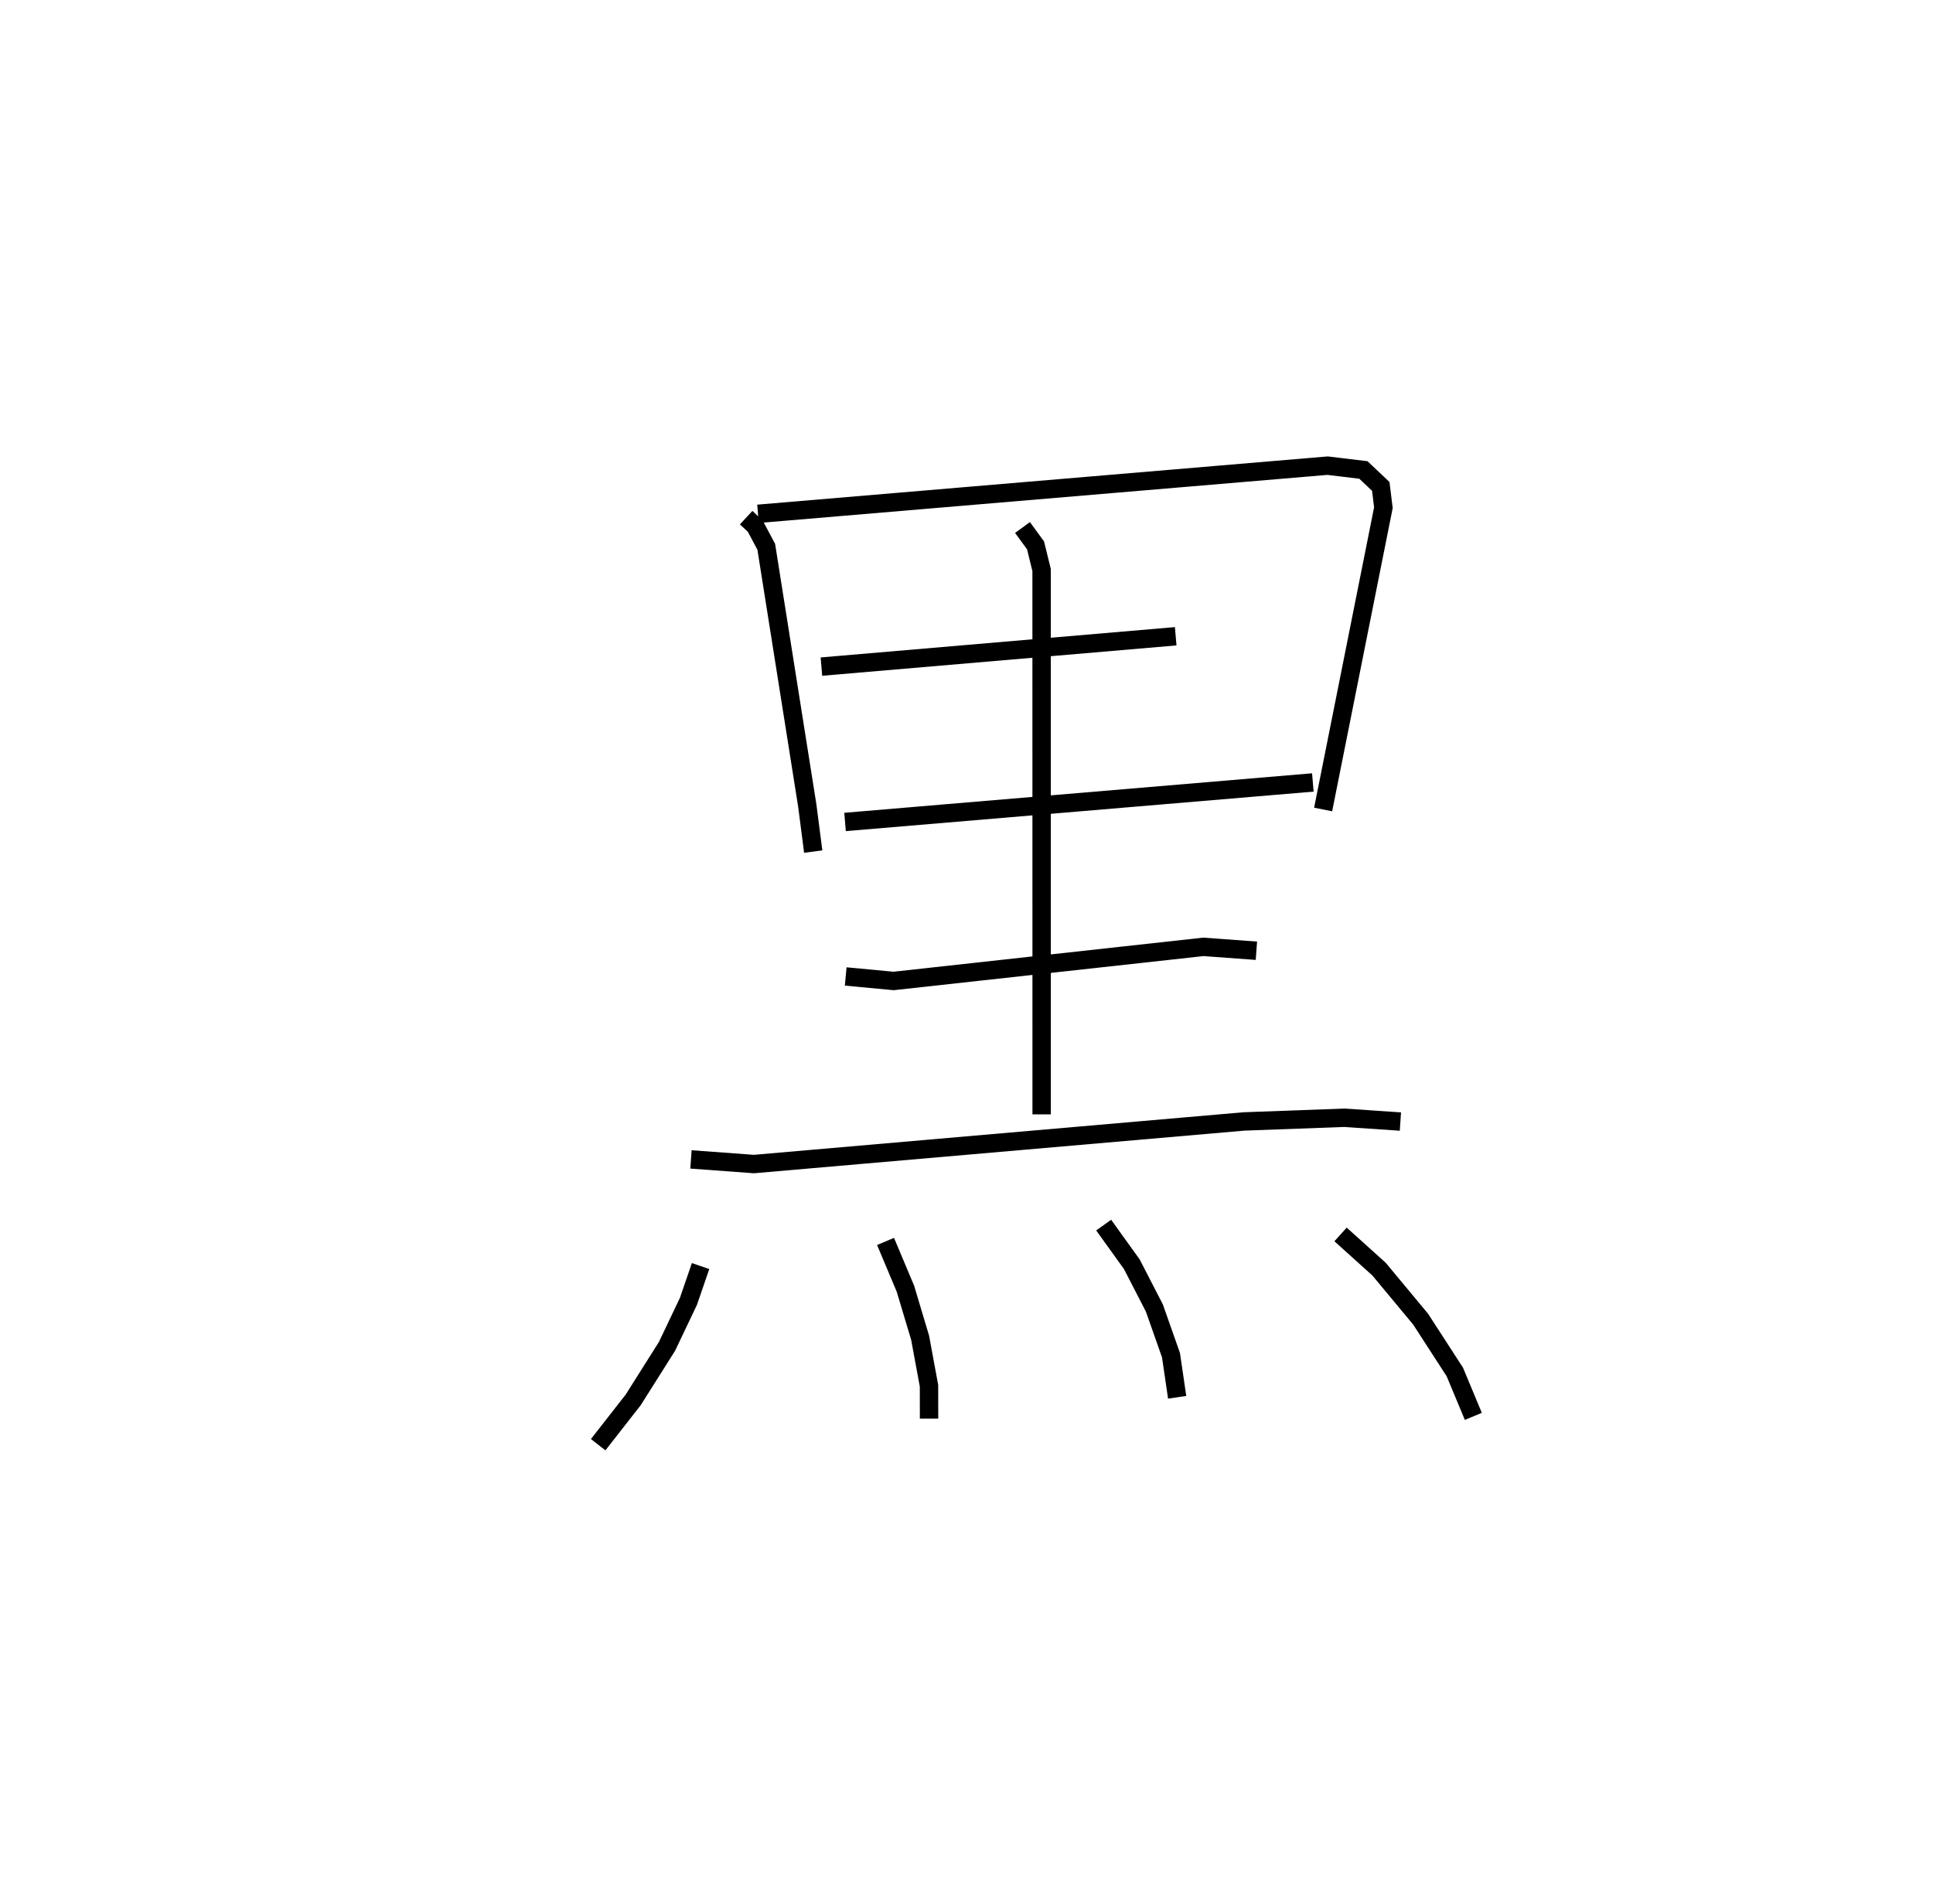 <?xml version="1.0" encoding="utf-8" ?>
<svg baseProfile="full" height="103.593" version="1.1" width="105.135" xmlns="http://www.w3.org/2000/svg" xmlns:ev="http://www.w3.org/2001/xml-events" xmlns:xlink="http://www.w3.org/1999/xlink"><defs /><rect fill="white" height="103.593" width="105.135" x="0" y="0" /><path d="M25,25 m0.0,0.0 m15.583,3.161 l0.493,0.457 0.601,1.129 l2.23,14.073 0.324,2.507 m-3.004,-18.375 l30.98,-2.62 1.948,0.235 l0.945,0.895 0.142,1.158 l-3.277,16.417 m-27.288,-7.773 l19.269,-1.651 m-17.984,10.102 l25.443,-2.149 m-25.407,10.554 l2.604,0.245 16.849,-1.855 l2.884,0.211 m-30.754,11.352 l3.426,0.252 26.646,-2.317 l5.461,-0.201 3.053,0.207 m-20.554,-32.317 l0.71,0.971 0.329,1.34 l0.003,29.614 m-18.551,8.253 l-0.66,1.92 -1.167,2.451 l-1.837,2.909 -1.905,2.438 m15.63,-11.058 l1.082,2.575 0.799,2.668 l0.482,2.61 0.003,1.787 m9.498,-10.528 l1.53,2.128 1.227,2.381 l0.904,2.567 0.336,2.291 m8.887,-8.859 l2.095,1.889 2.26,2.72 l1.86,2.873 1.006,2.415 " fill="none" stroke="black" stroke-width="1" /></svg>